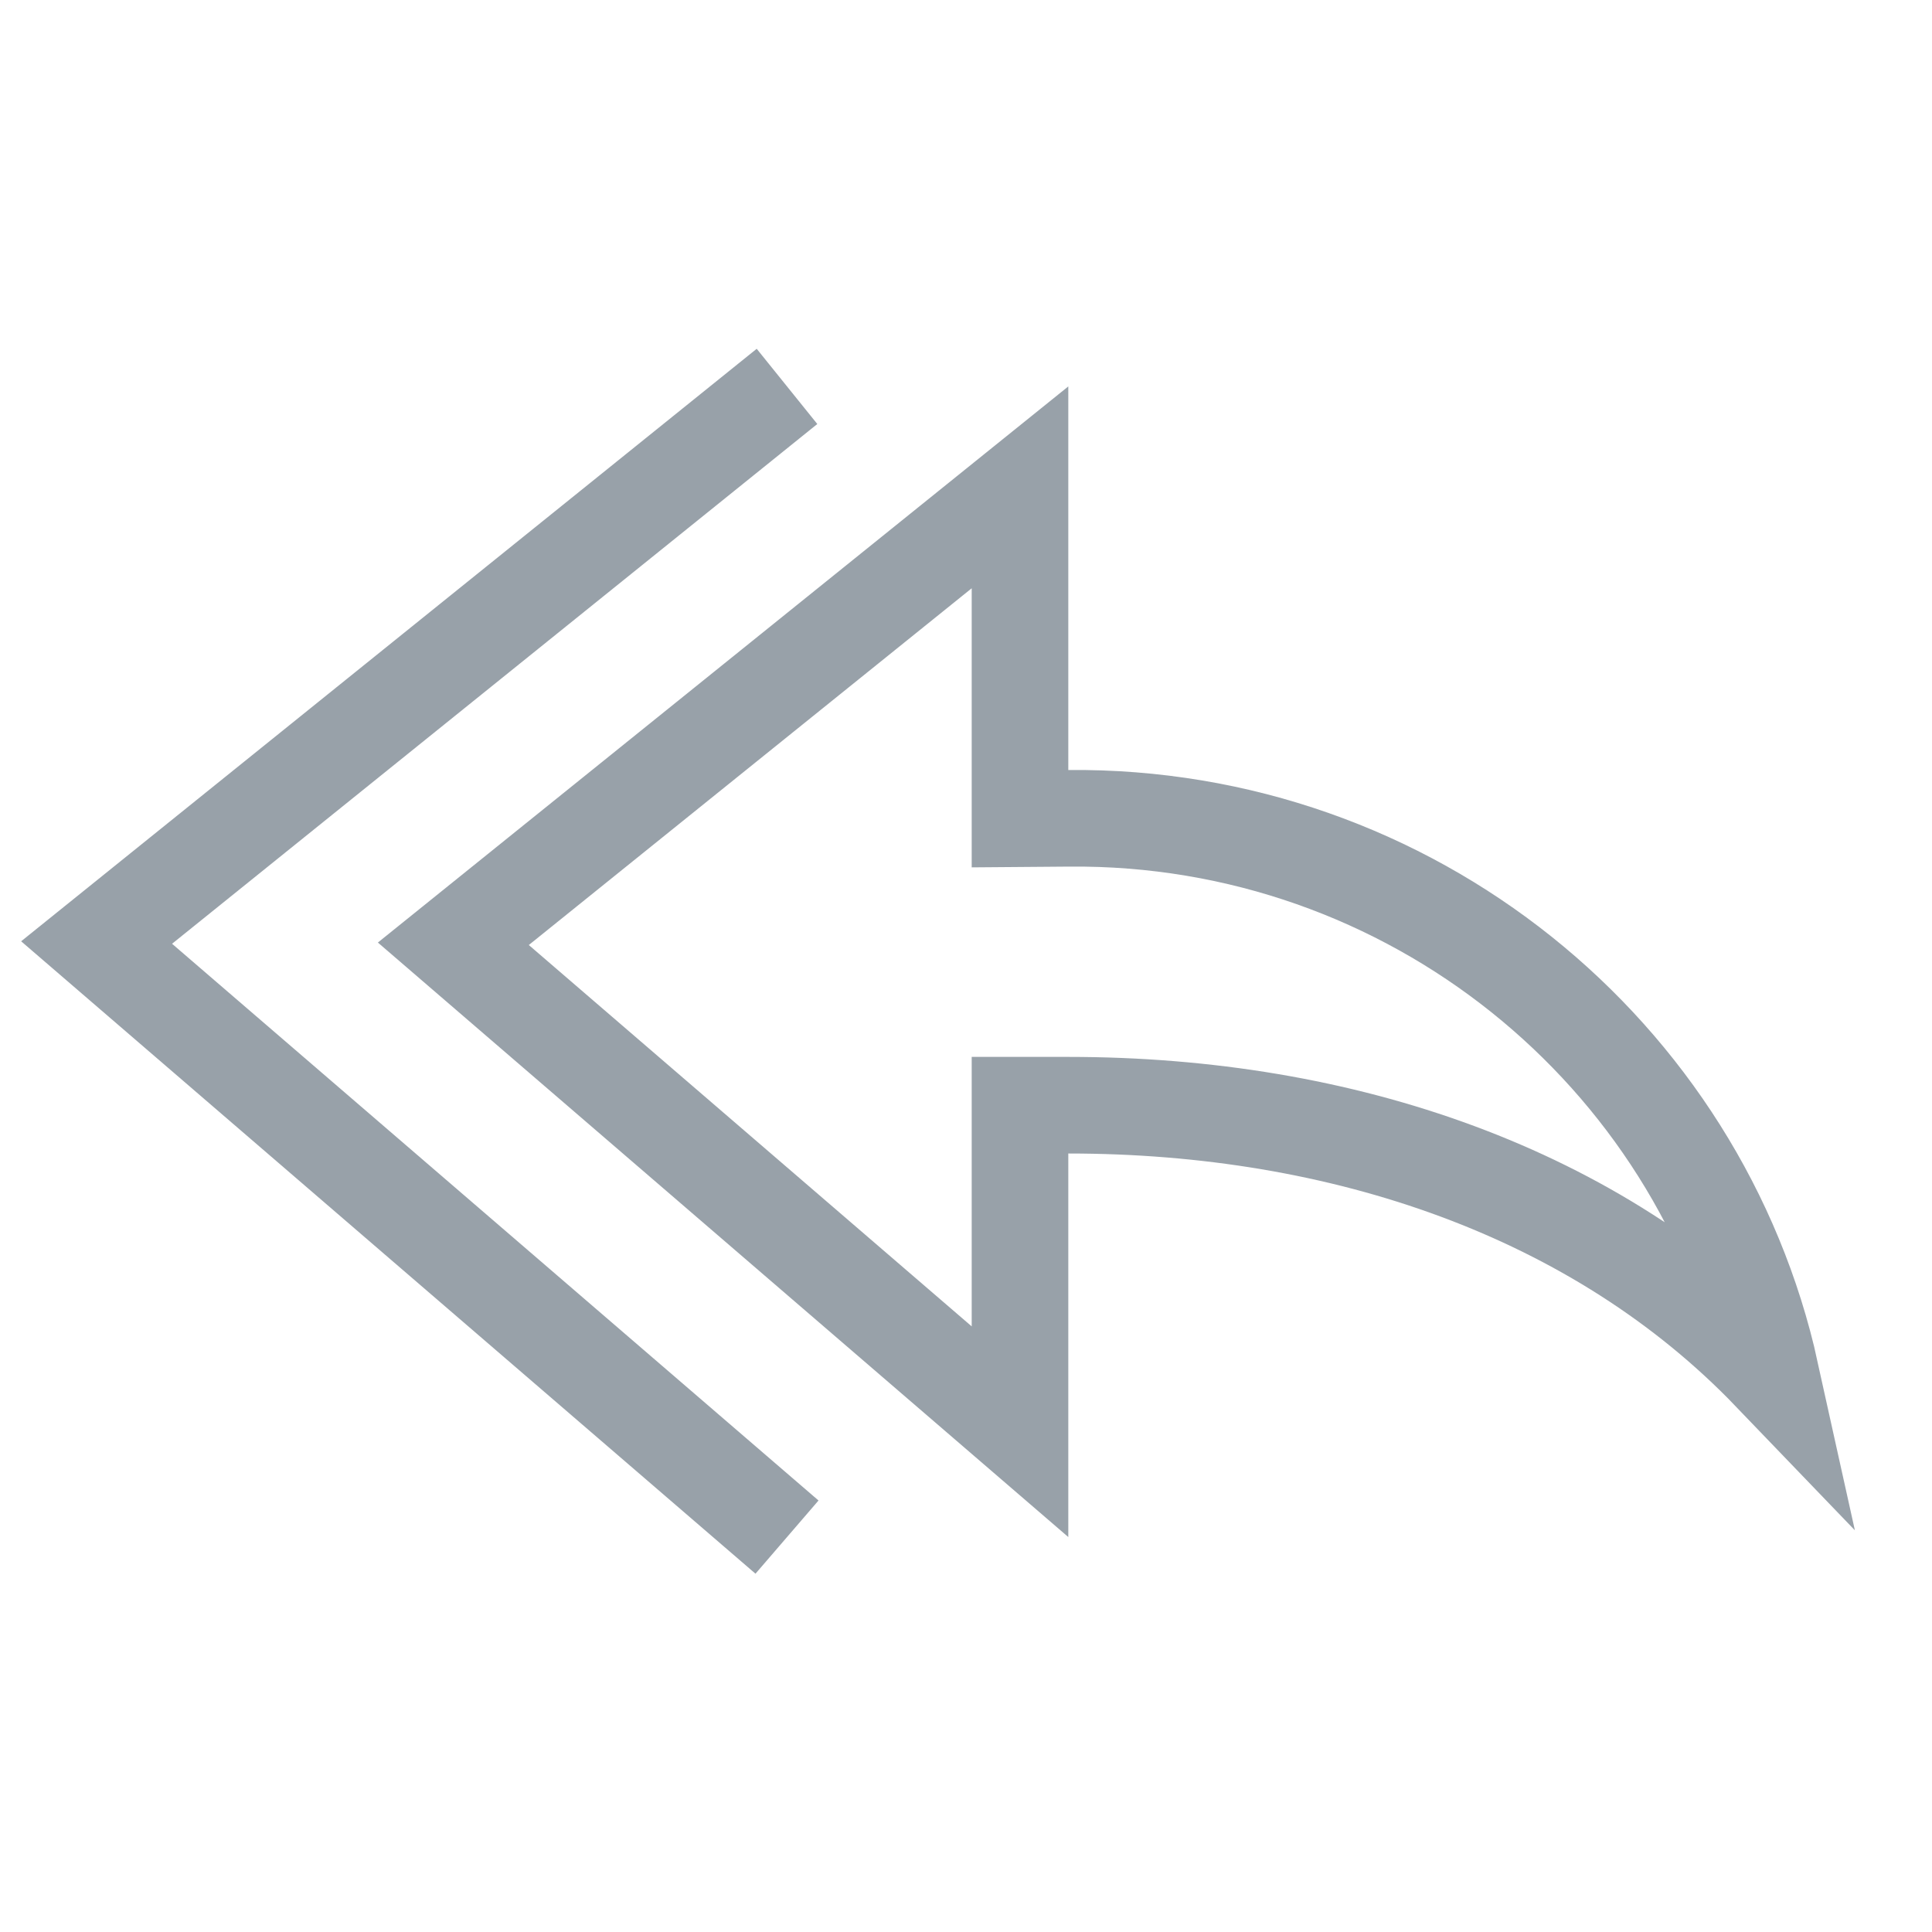 <svg width="20" height="20" viewBox="0 0 20 20" fill="none" xmlns="http://www.w3.org/2000/svg">
<path d="M10.559 14.821L4.693 9.77L10.559 5.045V7.971V8.475L11.063 8.471C14.602 8.438 17.598 10.898 18.33 14.213C16.532 12.342 13.904 11.441 11.059 11.441H10.559V11.941V14.821Z" stroke="#98A1A9" stroke-miterlimit="10"/>
<path d="M8.147 15.912L1 9.757L8.147 4" stroke="#98A1A9" stroke-miterlimit="10"/>
</svg>
